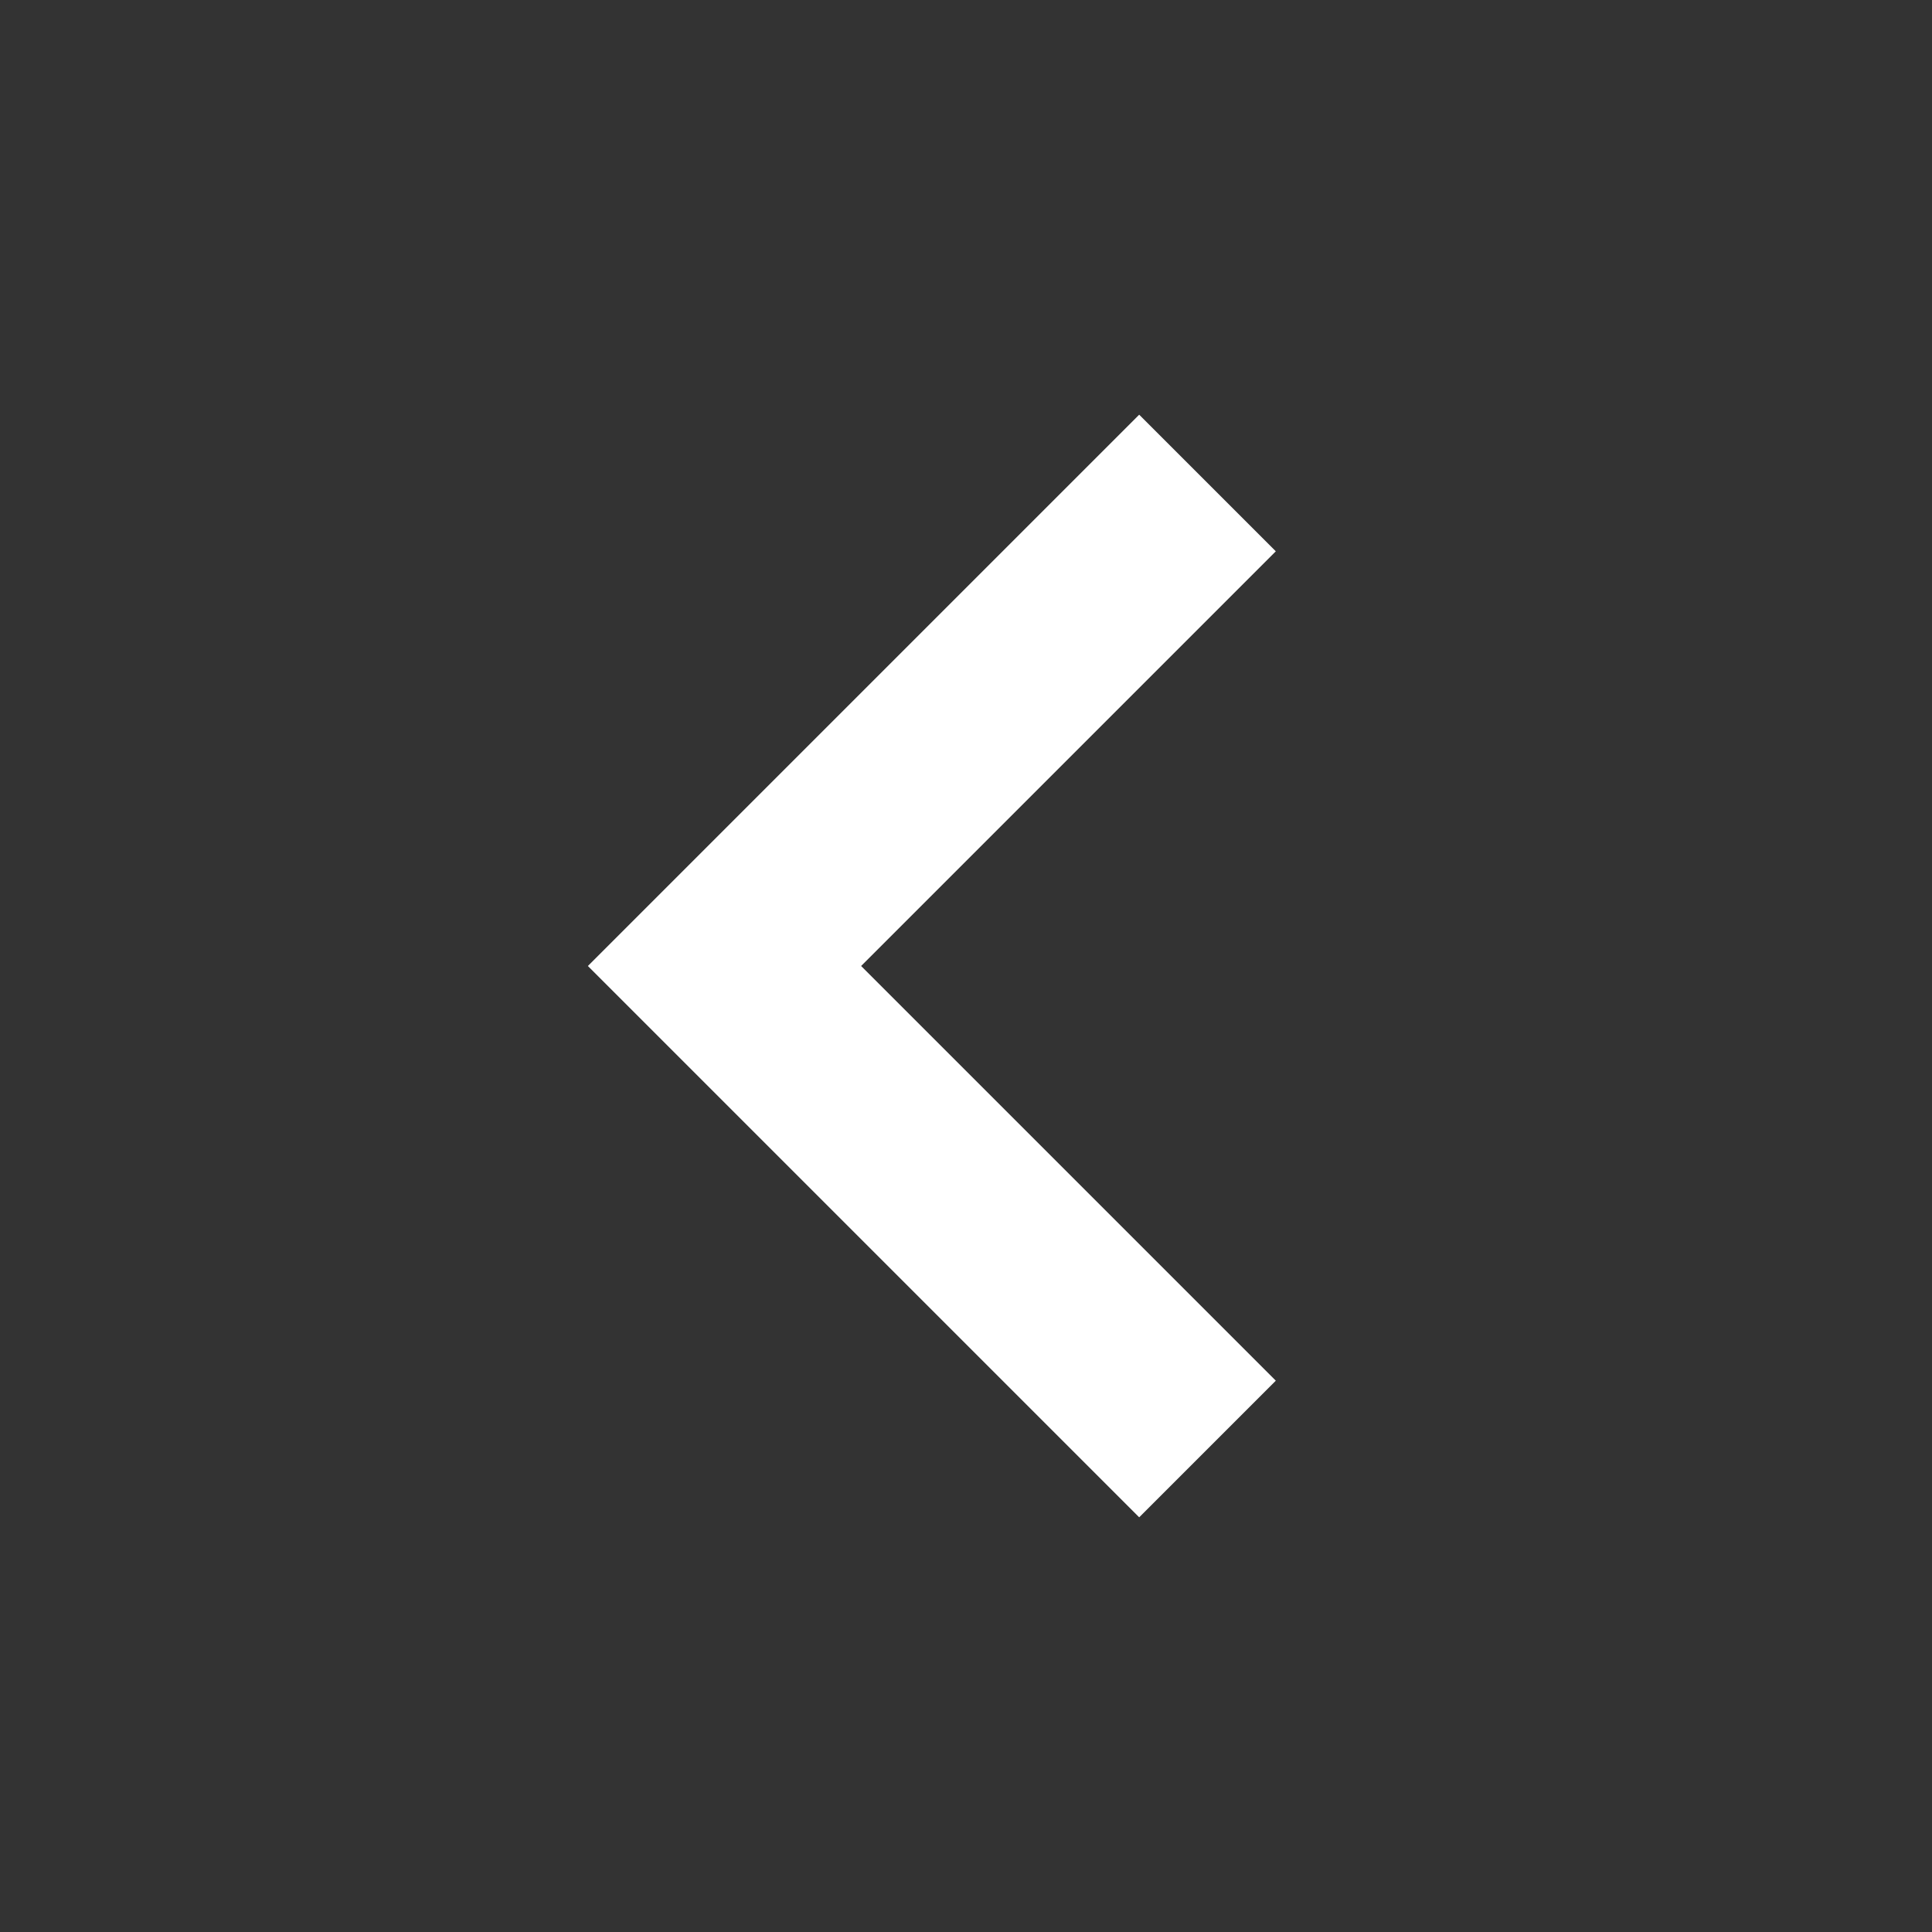 <svg width="20" height="20" viewBox="0 0 20 20" fill="none" xmlns="http://www.w3.org/2000/svg">
<rect x="0" y="0" width="20" height="20" fill="#333333" stroke="none"/>
<path d="M12.5 5L7.5 10L12.5 15" stroke="white" stroke-width="2" strokeLinecap="round" strokeLinejoin="round"/>
</svg>
